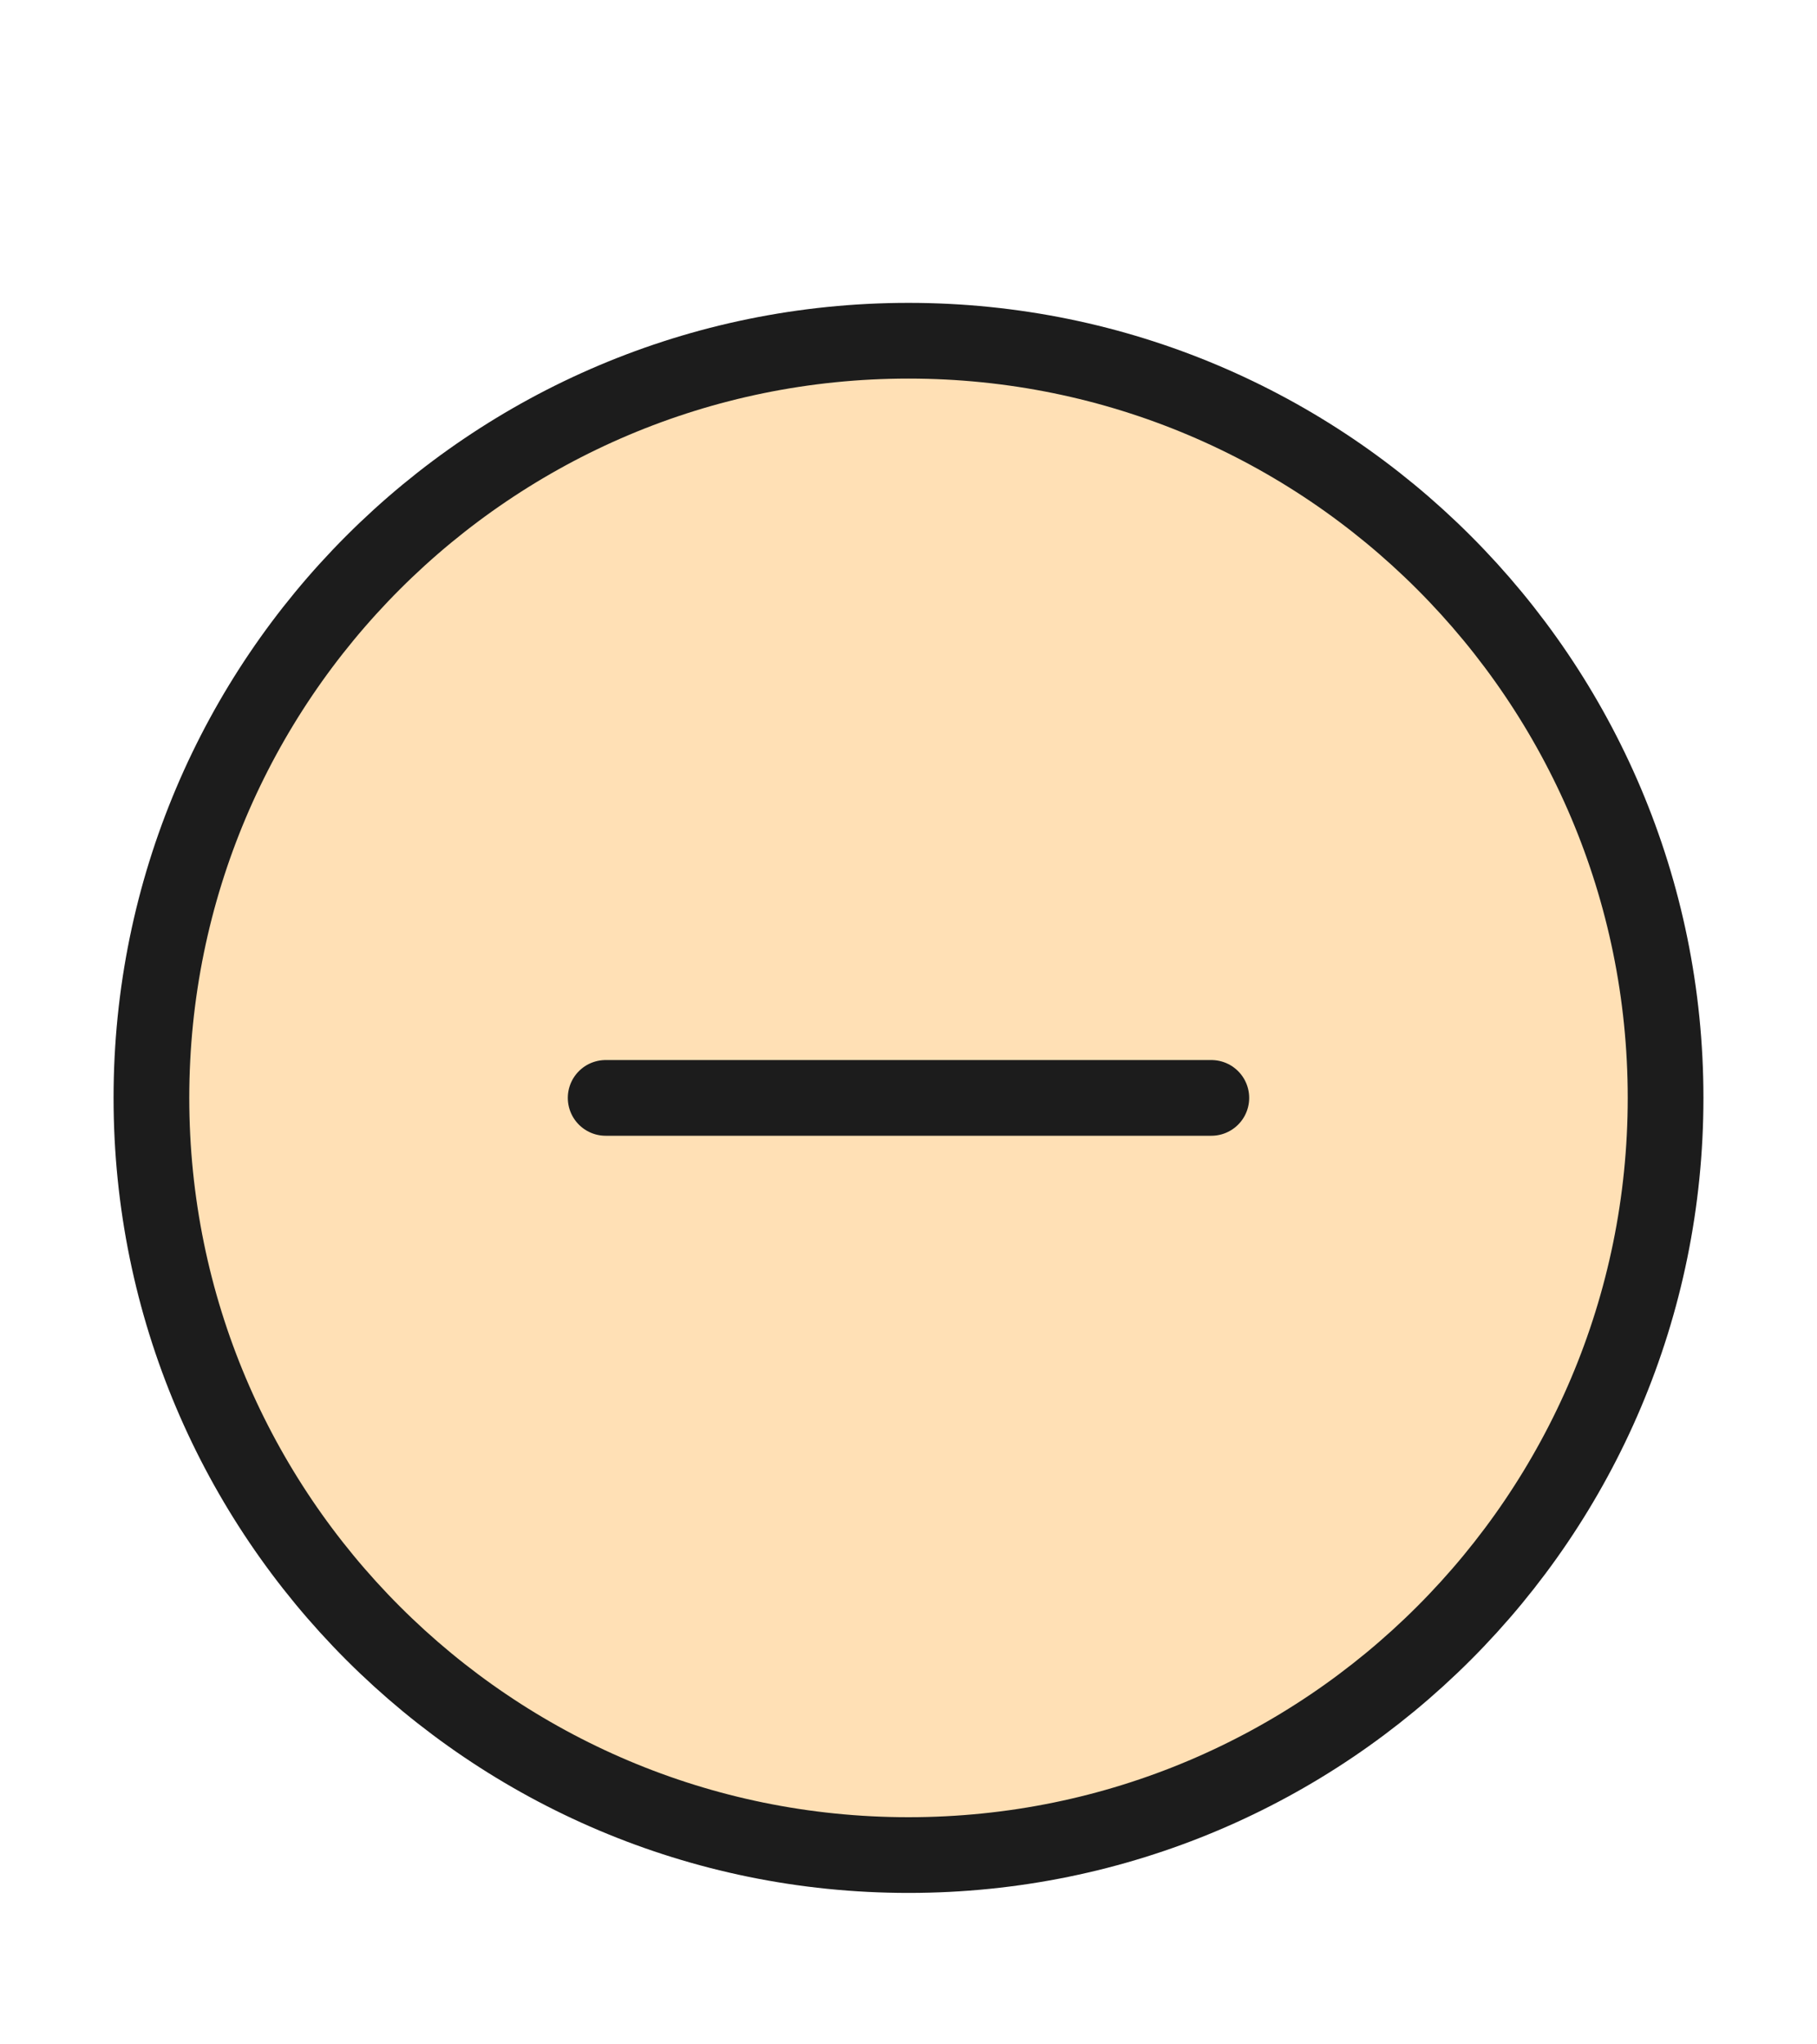 <svg width="24" height="27" viewBox="0 0 24 27" fill="none" xmlns="http://www.w3.org/2000/svg">
<path d="M12 24.5C17.523 24.5 22 20.023 22 14.5C22 8.977 17.523 4.5 12 4.5C6.477 4.5 2 8.977 2 14.5C2 20.023 6.477 24.5 12 24.5Z" fill="#FFE0B5"/>
<path d="M8 14.5H16M22 14.5C22 20.023 17.523 24.5 12 24.5C6.477 24.5 2 20.023 2 14.5C2 8.977 6.477 4.5 12 4.5C17.523 4.5 22 8.977 22 14.5Z" stroke="#1C1C1C" stroke-linecap="round" stroke-linejoin="round"/>
</svg>
